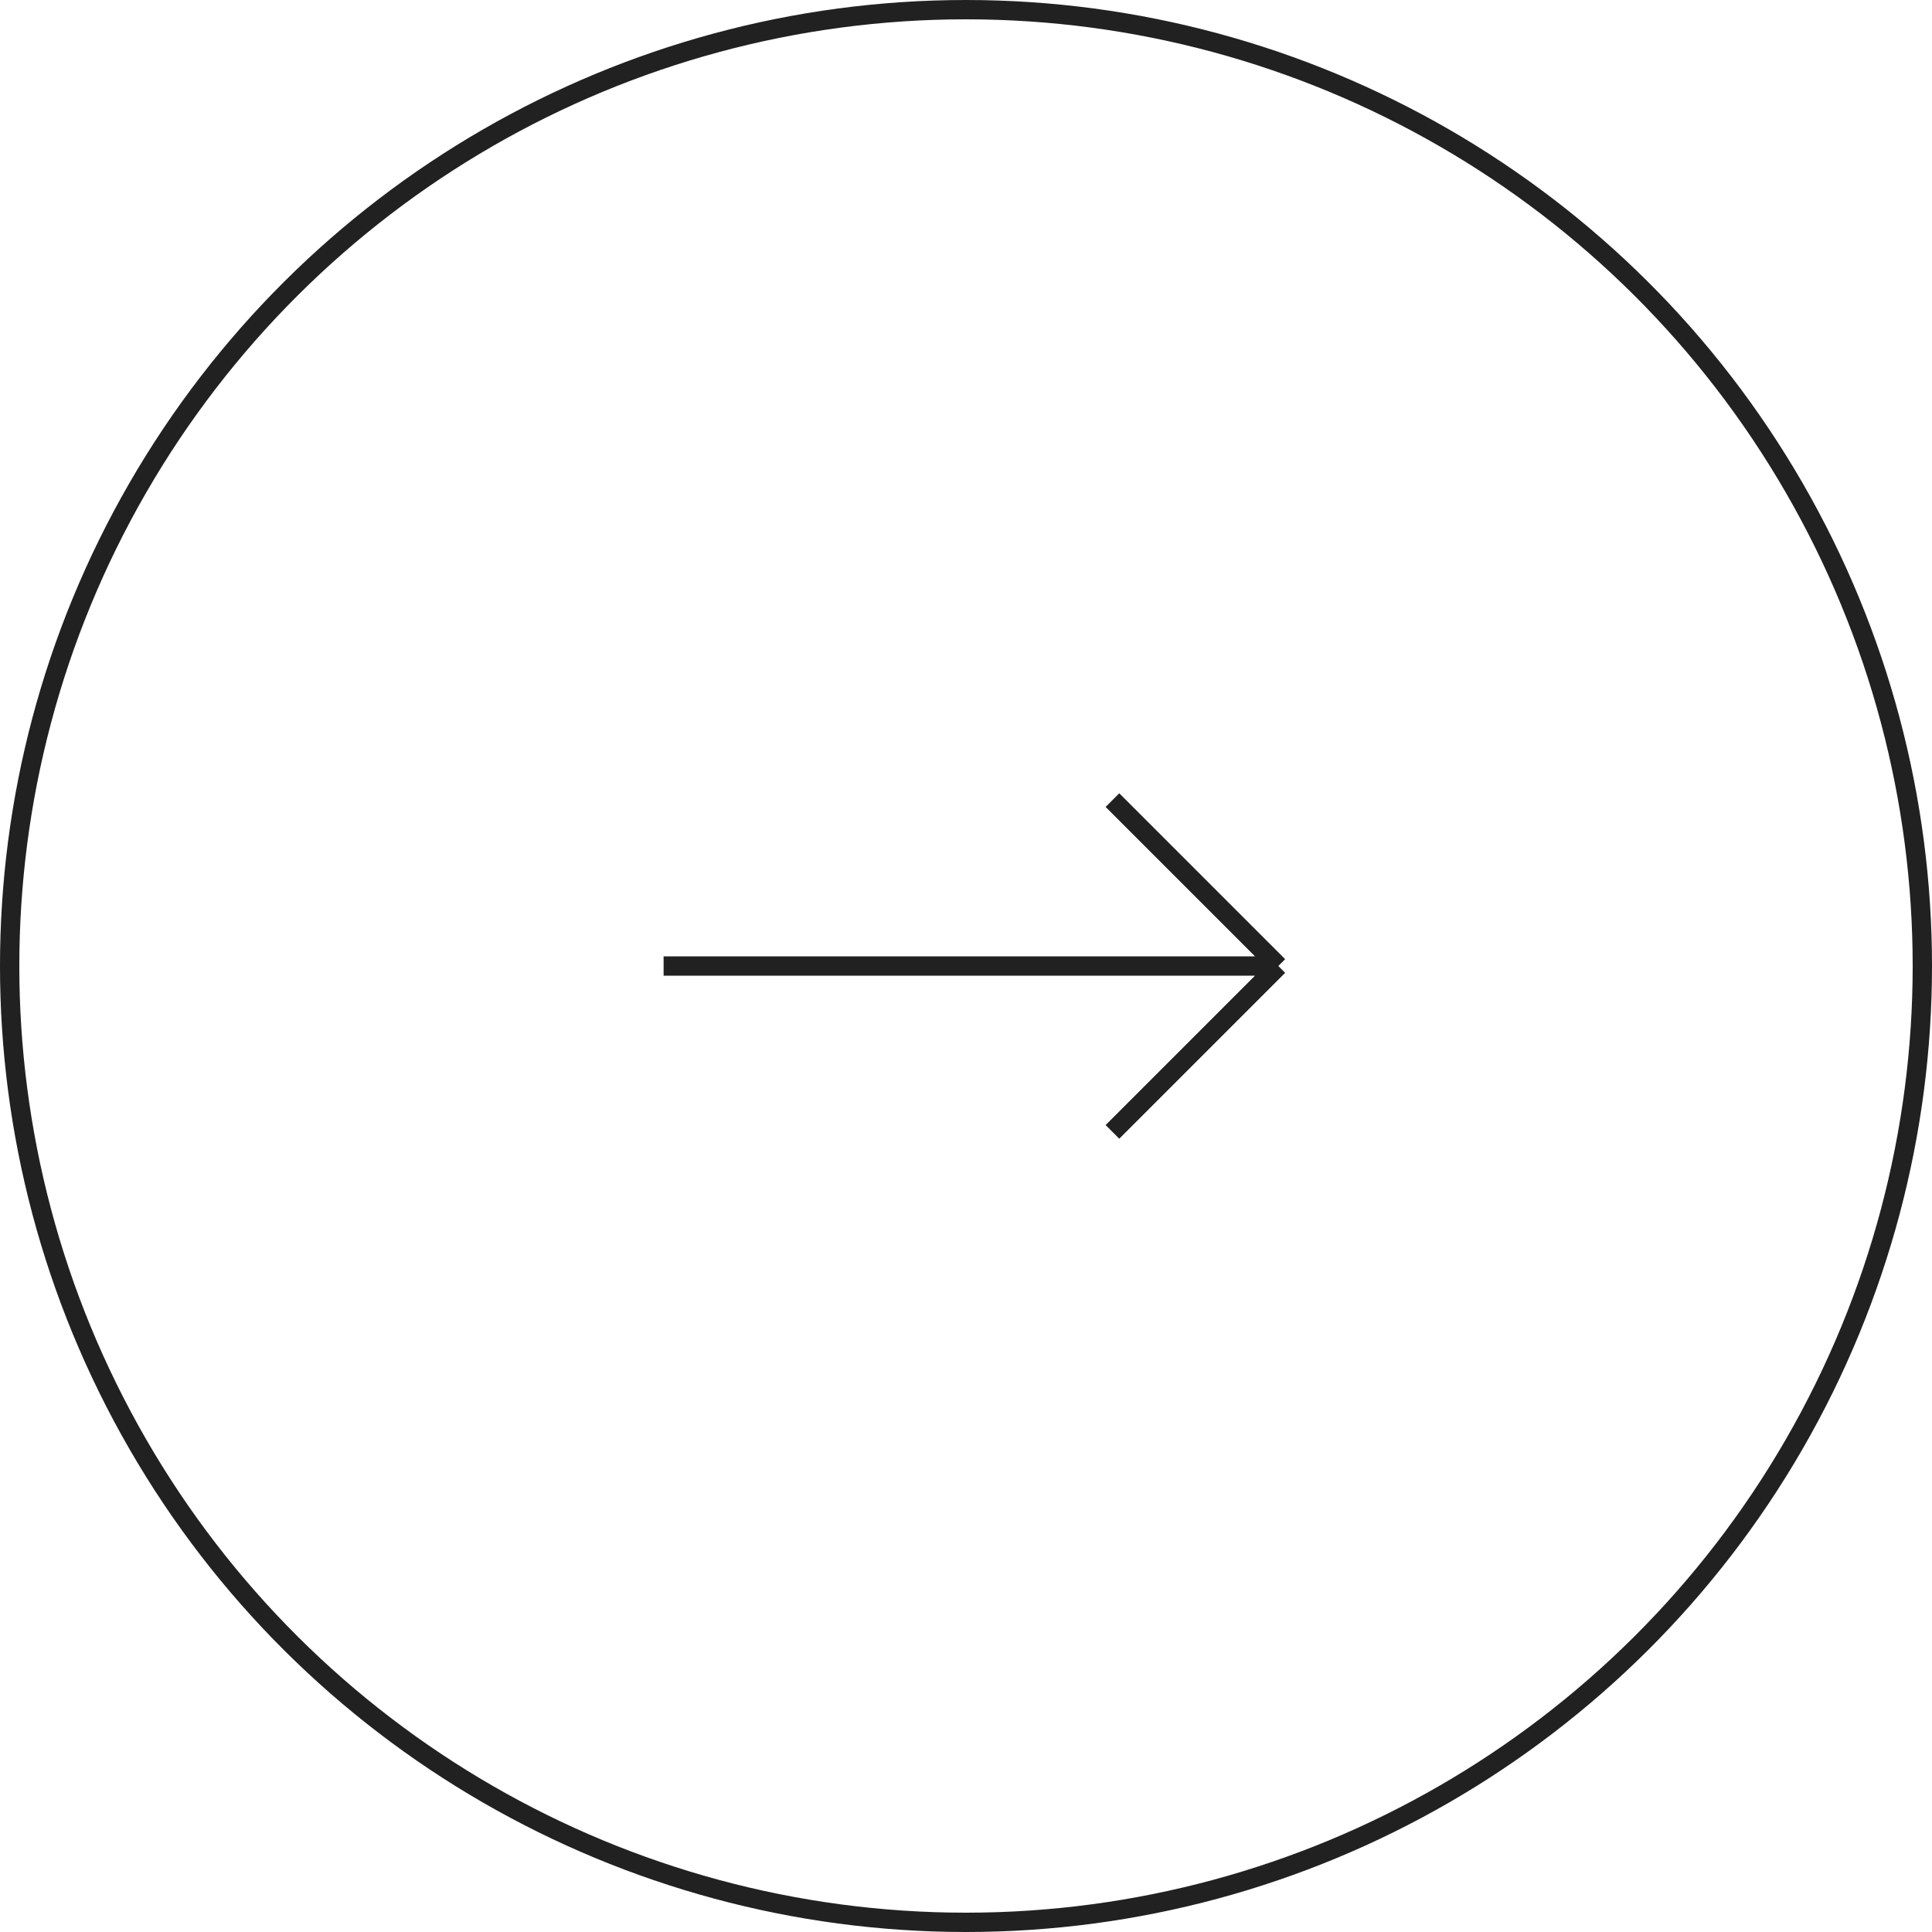 <svg width="100" height="100" viewBox="0 0 100 100" fill="none" xmlns="http://www.w3.org/2000/svg"><circle cx="50" cy="50" r="49.5" transform="rotate(-90 50 50)" stroke="#212121"/><path d="M34.348 50h31.818m0 0l-8.586-8.586M66.166 50l-8.586 8.586" stroke="#212121"/></svg>
